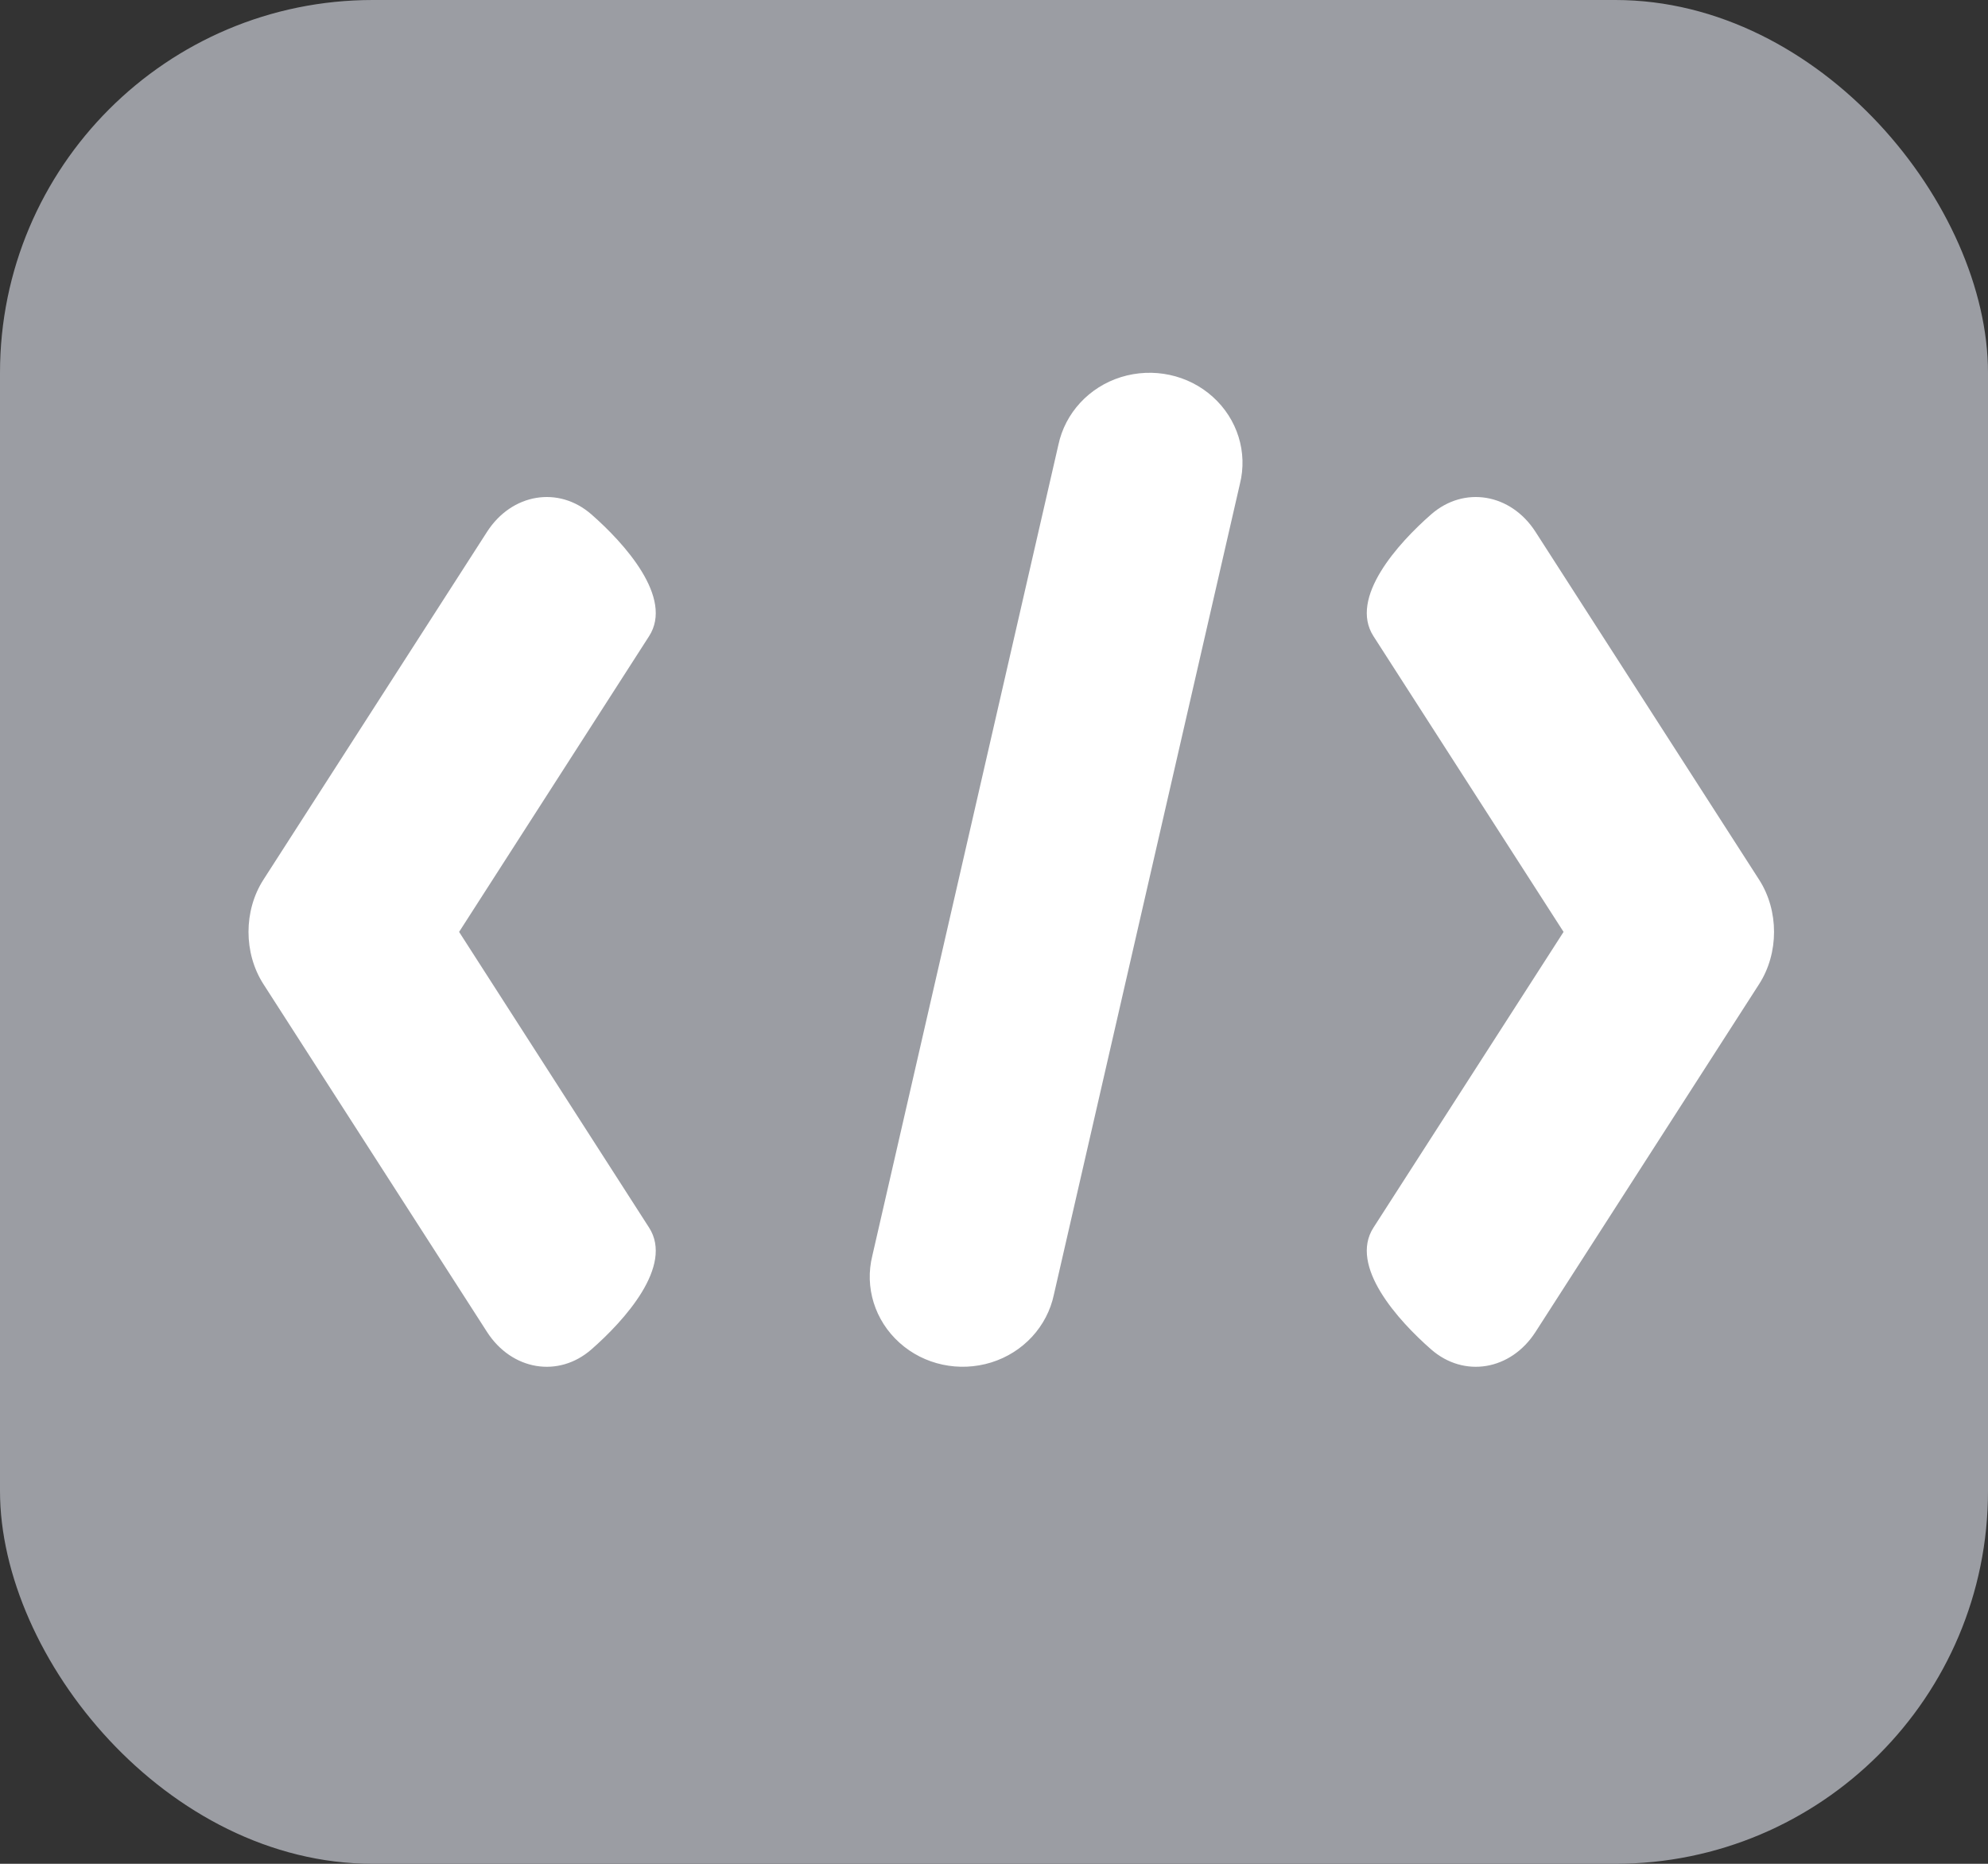 <?xml version="1.0" encoding="UTF-8"?>
<svg width="16px" height="15px" viewBox="0 0 16 15" version="1.1" xmlns="http://www.w3.org/2000/svg" xmlns:xlink="http://www.w3.org/1999/xlink">
    <rect x="0" y="0" width="16" height="15" fill="#333333" stroke="none"/>
    <title>ui icon 16px/开发@2x</title>
    <g id="页面-1" stroke="none" stroke-width="1" fill="none" fill-rule="evenodd">
        <g id="开发/工作台" transform="translate(-709, -485)">
            <g id="编组-2" transform="translate(613, 434)">
                <g id="编组-3" transform="translate(23, 51)">
                    <g id="编组" transform="translate(73, 0)">
                        <rect id="bound" x="0" y="0" width="16" height="16"></rect>
                        <rect id="矩形" fill="#9B9DA3" fill-rule="nonzero" x="0" y="0" width="16" height="15" rx="3"></rect>
                        <path d="M3.695,7.5 L5.224,9.88 C5.423,10.189 5.025,10.628 4.76,10.86 C4.495,11.092 4.119,11.029 3.92,10.72 L2.12,7.92 C1.96,7.671 1.96,7.329 2.12,7.08 L3.92,4.28 C4.119,3.971 4.495,3.908 4.76,4.14 C5.025,4.372 5.423,4.811 5.224,5.12 L3.695,7.5 Z M12.584,7.5 L11.054,9.88 C10.855,10.189 11.253,10.628 11.518,10.86 C11.783,11.092 12.159,11.029 12.358,10.72 L14.158,7.92 C14.318,7.671 14.318,7.329 14.158,7.08 L12.358,4.28 C12.159,3.971 11.783,3.908 11.518,4.14 C11.253,4.372 10.855,4.811 11.054,5.12 L12.584,7.5 Z M8.482,10.419 C8.428,10.676 8.235,10.885 7.978,10.965 C7.72,11.045 7.437,10.985 7.239,10.806 C7.041,10.628 6.957,10.36 7.021,10.105 L8.518,3.581 C8.572,3.324 8.765,3.115 9.022,3.035 C9.28,2.955 9.563,3.015 9.761,3.194 C9.959,3.372 10.043,3.64 9.979,3.895 L8.482,10.419 Z" id="形状" fill="#FFFFFF" fill-rule="nonzero"></path>
                    </g>
                </g>
            </g>
        </g>
    </g>
</svg>